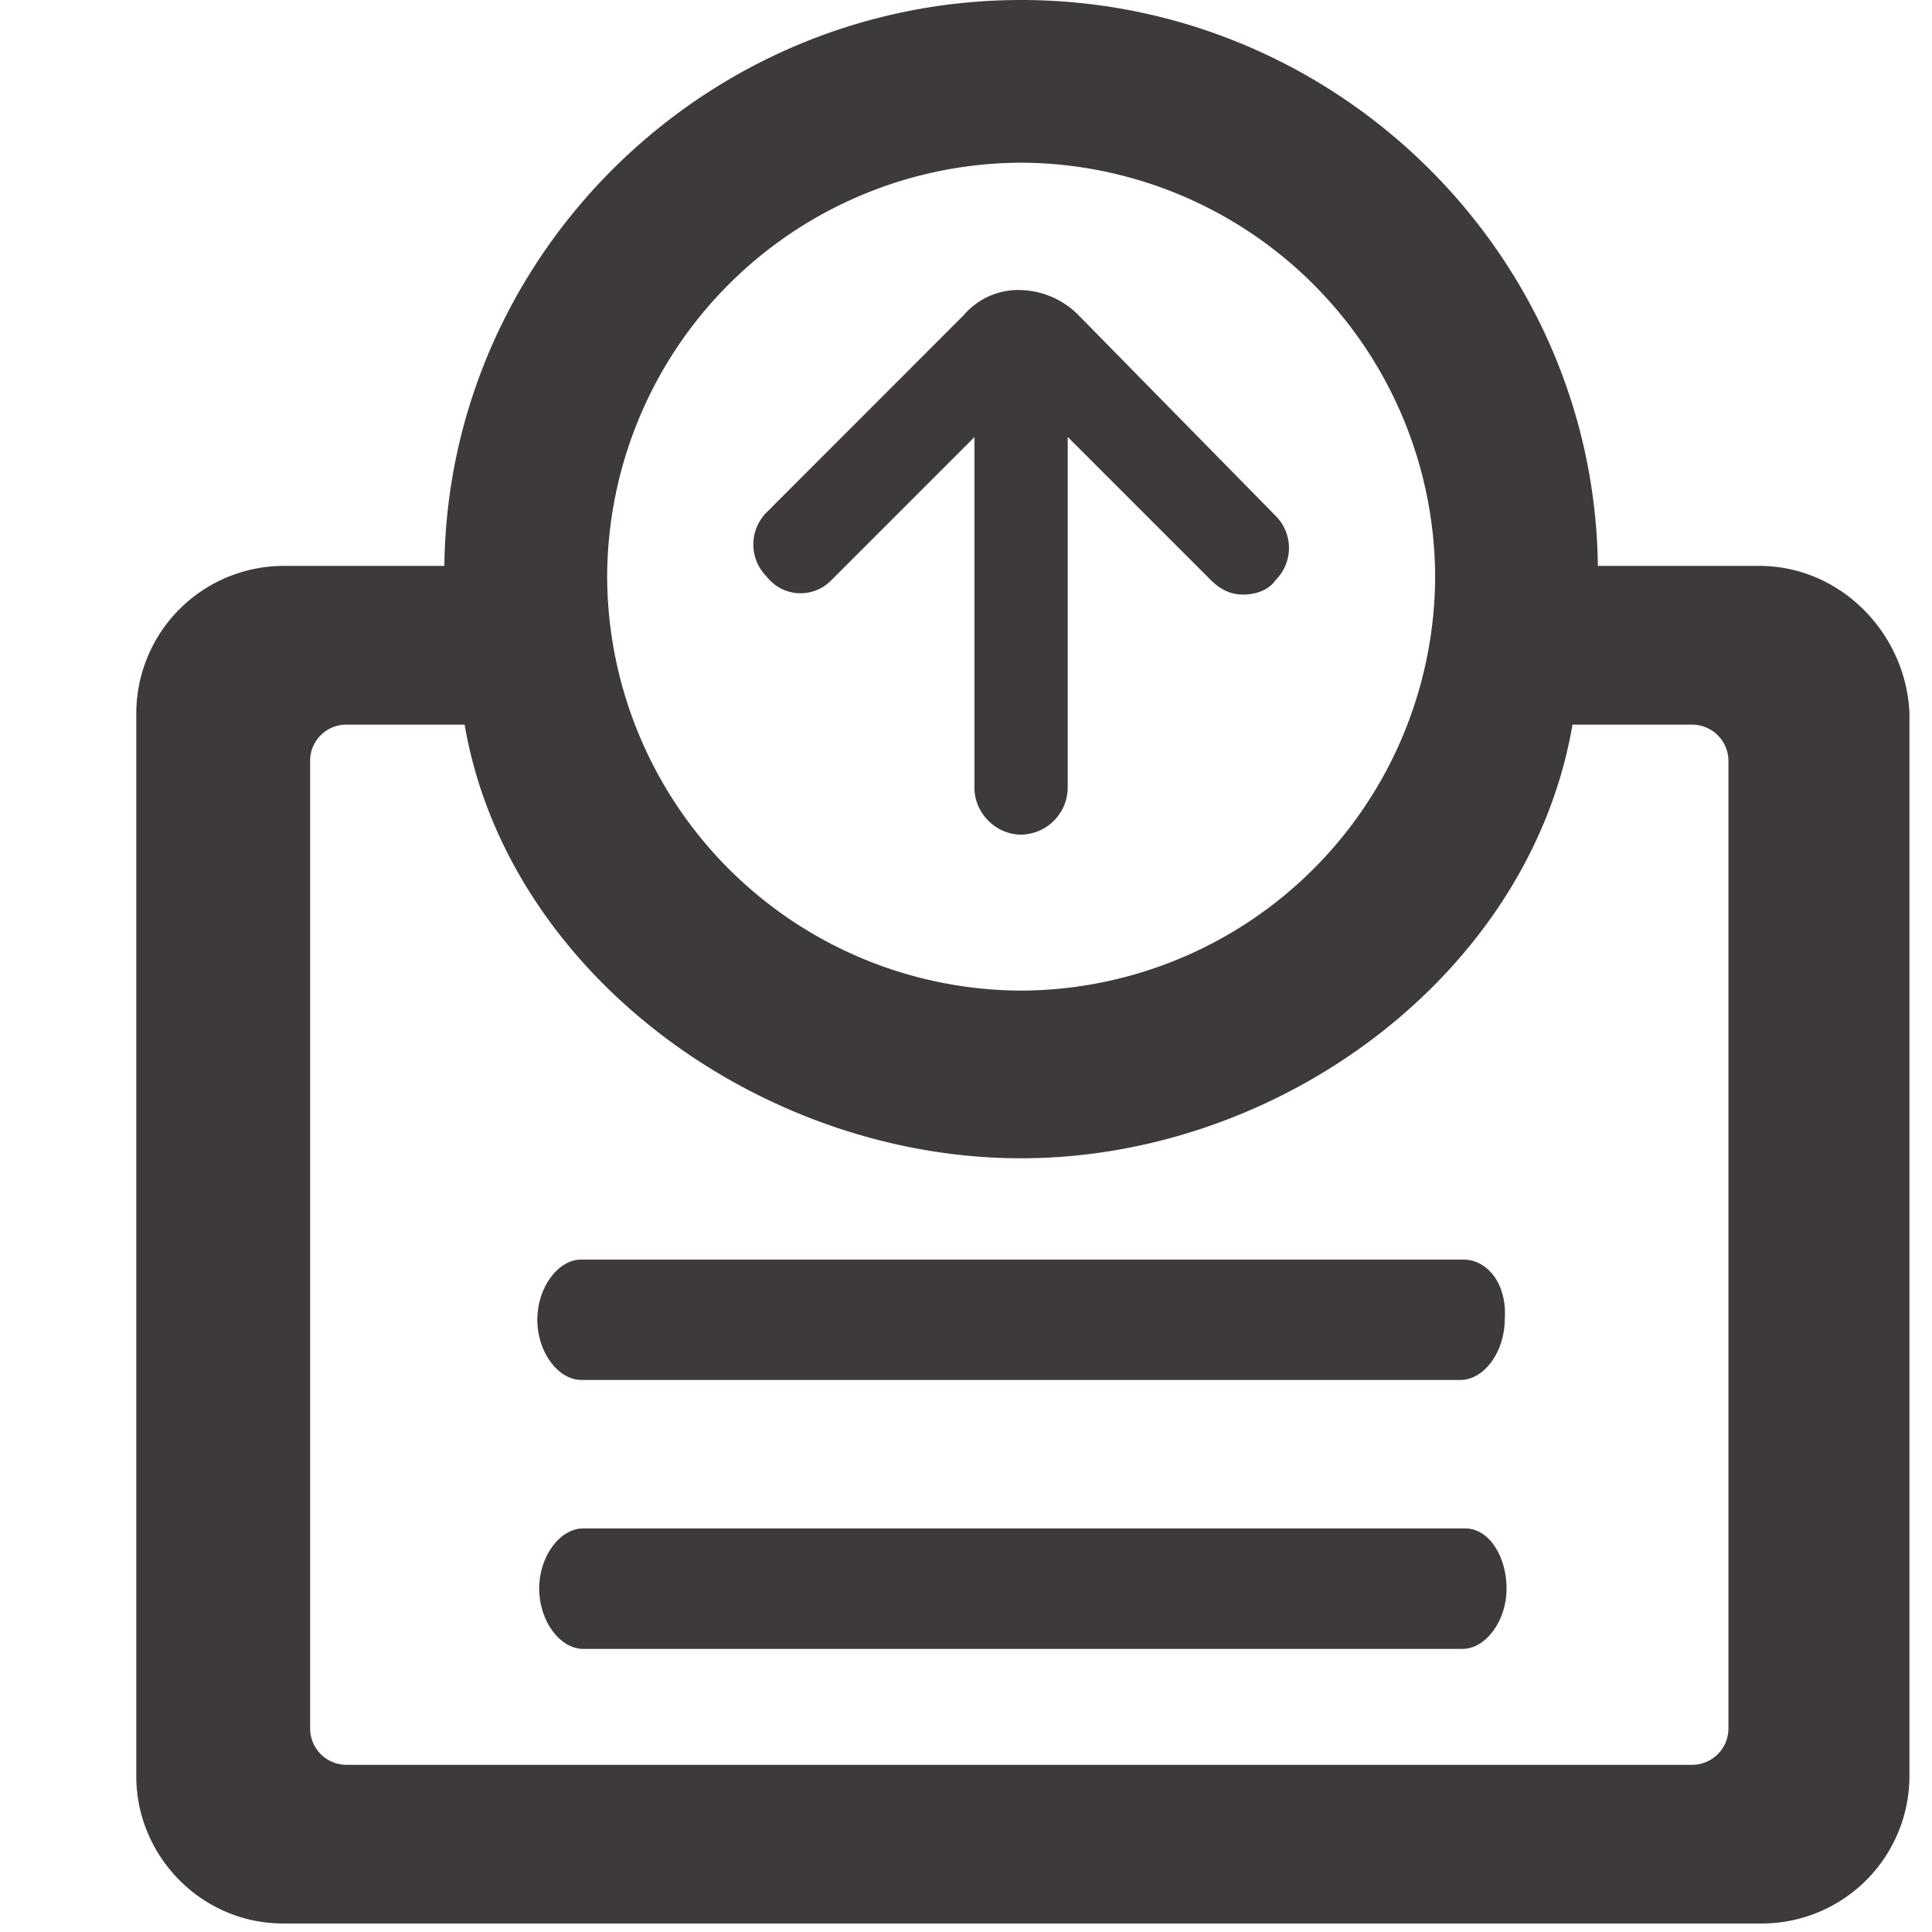 <?xml version="1.0" standalone="no"?><!DOCTYPE svg PUBLIC "-//W3C//DTD SVG 1.1//EN" "http://www.w3.org/Graphics/SVG/1.1/DTD/svg11.dtd"><svg t="1591276381510" class="icon" viewBox="0 0 1024 1024" version="1.1" xmlns="http://www.w3.org/2000/svg" p-id="26821" xmlns:xlink="http://www.w3.org/1999/xlink" width="32" height="32"><defs><style type="text/css"></style></defs><path d="M440.557 307.591l75.933-75.933V417.689c0 13.28 11.407 24.687 24.742 24.687a25.127 25.127 0 0 0 24.687-24.687V231.603l75.933 75.933c5.731 5.676 11.351 7.604 17.082 7.604s13.28-1.929 17.082-7.604a24.025 24.025 0 0 0 0-34.22l-104.422-106.296a44.689 44.689 0 0 0-30.362-13.28 37.912 37.912 0 0 0-30.417 13.28L406.393 271.498a24.081 24.081 0 0 0 0 34.165 22.703 22.703 0 0 0 34.165 1.929z m0 0" fill="#3E3A39" p-id="26822"></path><path d="M932.307 299.932h-85.411C844.967 134.785 708.308 0 541.233 0 374.157 0 237.444 134.785 235.515 299.932h-85.411a78.248 78.248 0 0 0-77.862 77.862v563.825c0 41.769 34.165 77.862 77.862 77.862h784.077a78.248 78.248 0 0 0 77.862-77.862V377.794c-1.874-41.769-36.093-77.862-79.736-77.862zM541.233 86.238a220.196 220.196 0 0 1 219.425 219.37 220.141 220.141 0 0 1-219.425 219.425A220.141 220.141 0 0 1 321.808 305.607a220.086 220.086 0 0 1 219.425-219.37z m374.873 830.089a19.286 19.286 0 0 1-19.066 19.066H183.387a19.286 19.286 0 0 1-19.011-19.066V403.087c0-10.36 8.651-19.011 19.011-19.011h62.874c22.482 131.313 156.606 229.839 294.862 229.839s269.9-98.526 292.327-229.839h63.59a19.286 19.286 0 0 1 19.066 19.011v513.24z" fill="#3E3A39" p-id="26823"></path><path d="M775.646 667.587H308.142c-12.454 0-23.364 14.878-23.364 31.905s10.911 31.905 23.364 31.905h465.961c12.454 0 23.419-14.878 23.419-31.905 1.488-19.176-9.368-31.905-21.876-31.905zM776.693 810.086H309.134c-12.454 0-23.364 14.878-23.364 31.905 0 17.027 10.911 31.96 23.364 31.96h465.961c12.454 0 23.419-14.933 23.419-31.96 0-17.082-9.368-31.905-21.821-31.905z" fill="#3E3A39" p-id="26824"></path></svg>